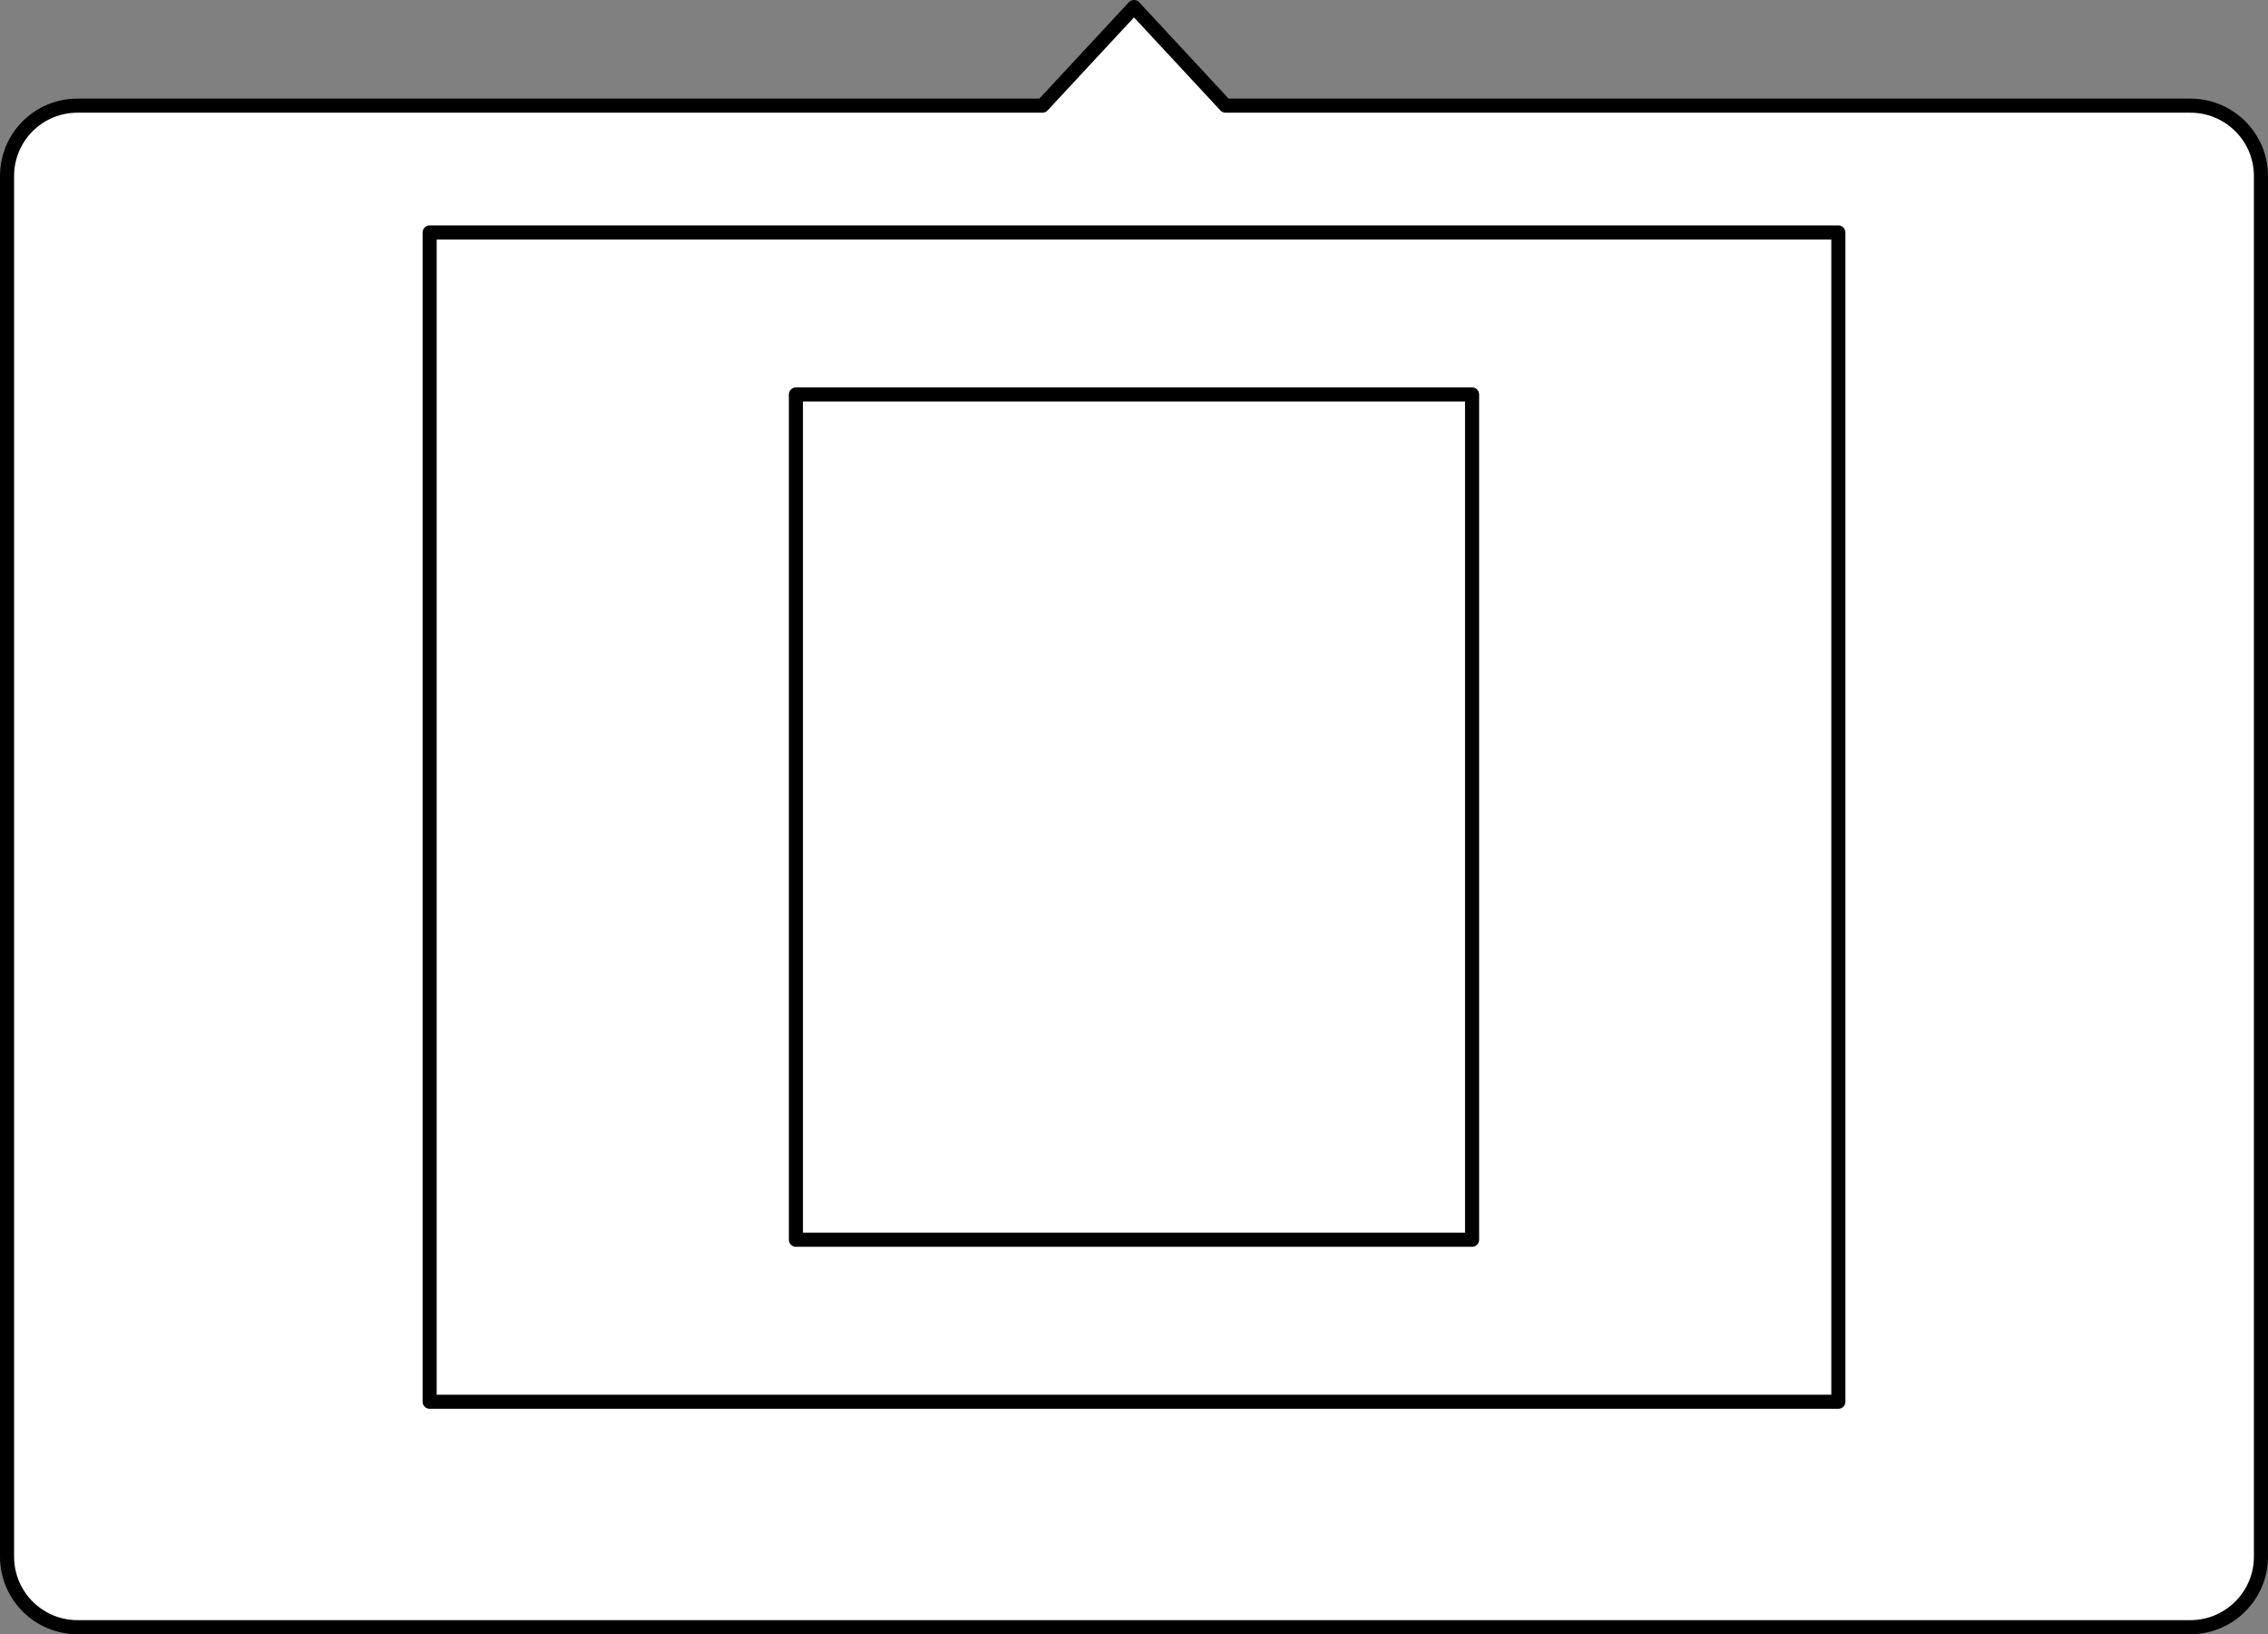 <?xml version="1.0" encoding="UTF-8" standalone="no"?>
<!-- Created with Inkscape (http://www.inkscape.org/) -->
<svg id="svg2" xmlns:rdf="http://www.w3.org/1999/02/22-rdf-syntax-ns#" xmlns="http://www.w3.org/2000/svg" height="232" width="322" version="1.1" ws-layout="scale-25" xmlns:cc="http://creativecommons.org/ns#" xmlns:dc="http://purl.org/dc/elements/1.1/">
 <rect width="100%" height="100%" fill="#808080" stroke="none"/>
 <title id="title2818">WireframeSketcher SVG asset</title>
 <path id="popover" stroke-linejoin="round" d="M11,15,148,15,161,1,174,15,311,15c5.5,0,10,4.46,10,10v196c0,5.5-4.5,10-10,10h-300c-5.54,0-10-4.5-10-10v-196c0-5.54,4.46-10,10-10z" fill-rule="nonzero" stroke-dashoffset="0" stroke="#000" stroke-linecap="square" stroke-miterlimit="4" stroke-width="2" fill="#FFF"/>
 <rect id="ws-guides-2" stroke-linejoin="round" ry="0" height="120" width="96" stroke="#000" stroke-linecap="square" stroke-miterlimit="4" y="56" x="113" stroke-width="2" fill="none"/>
 <rect id="ws-guides-1" stroke-linejoin="round" height="166" width="200" stroke="#000" stroke-linecap="square" stroke-miterlimit="4" y="33" x="61" stroke-width="2" fill="none"/>
</svg>
